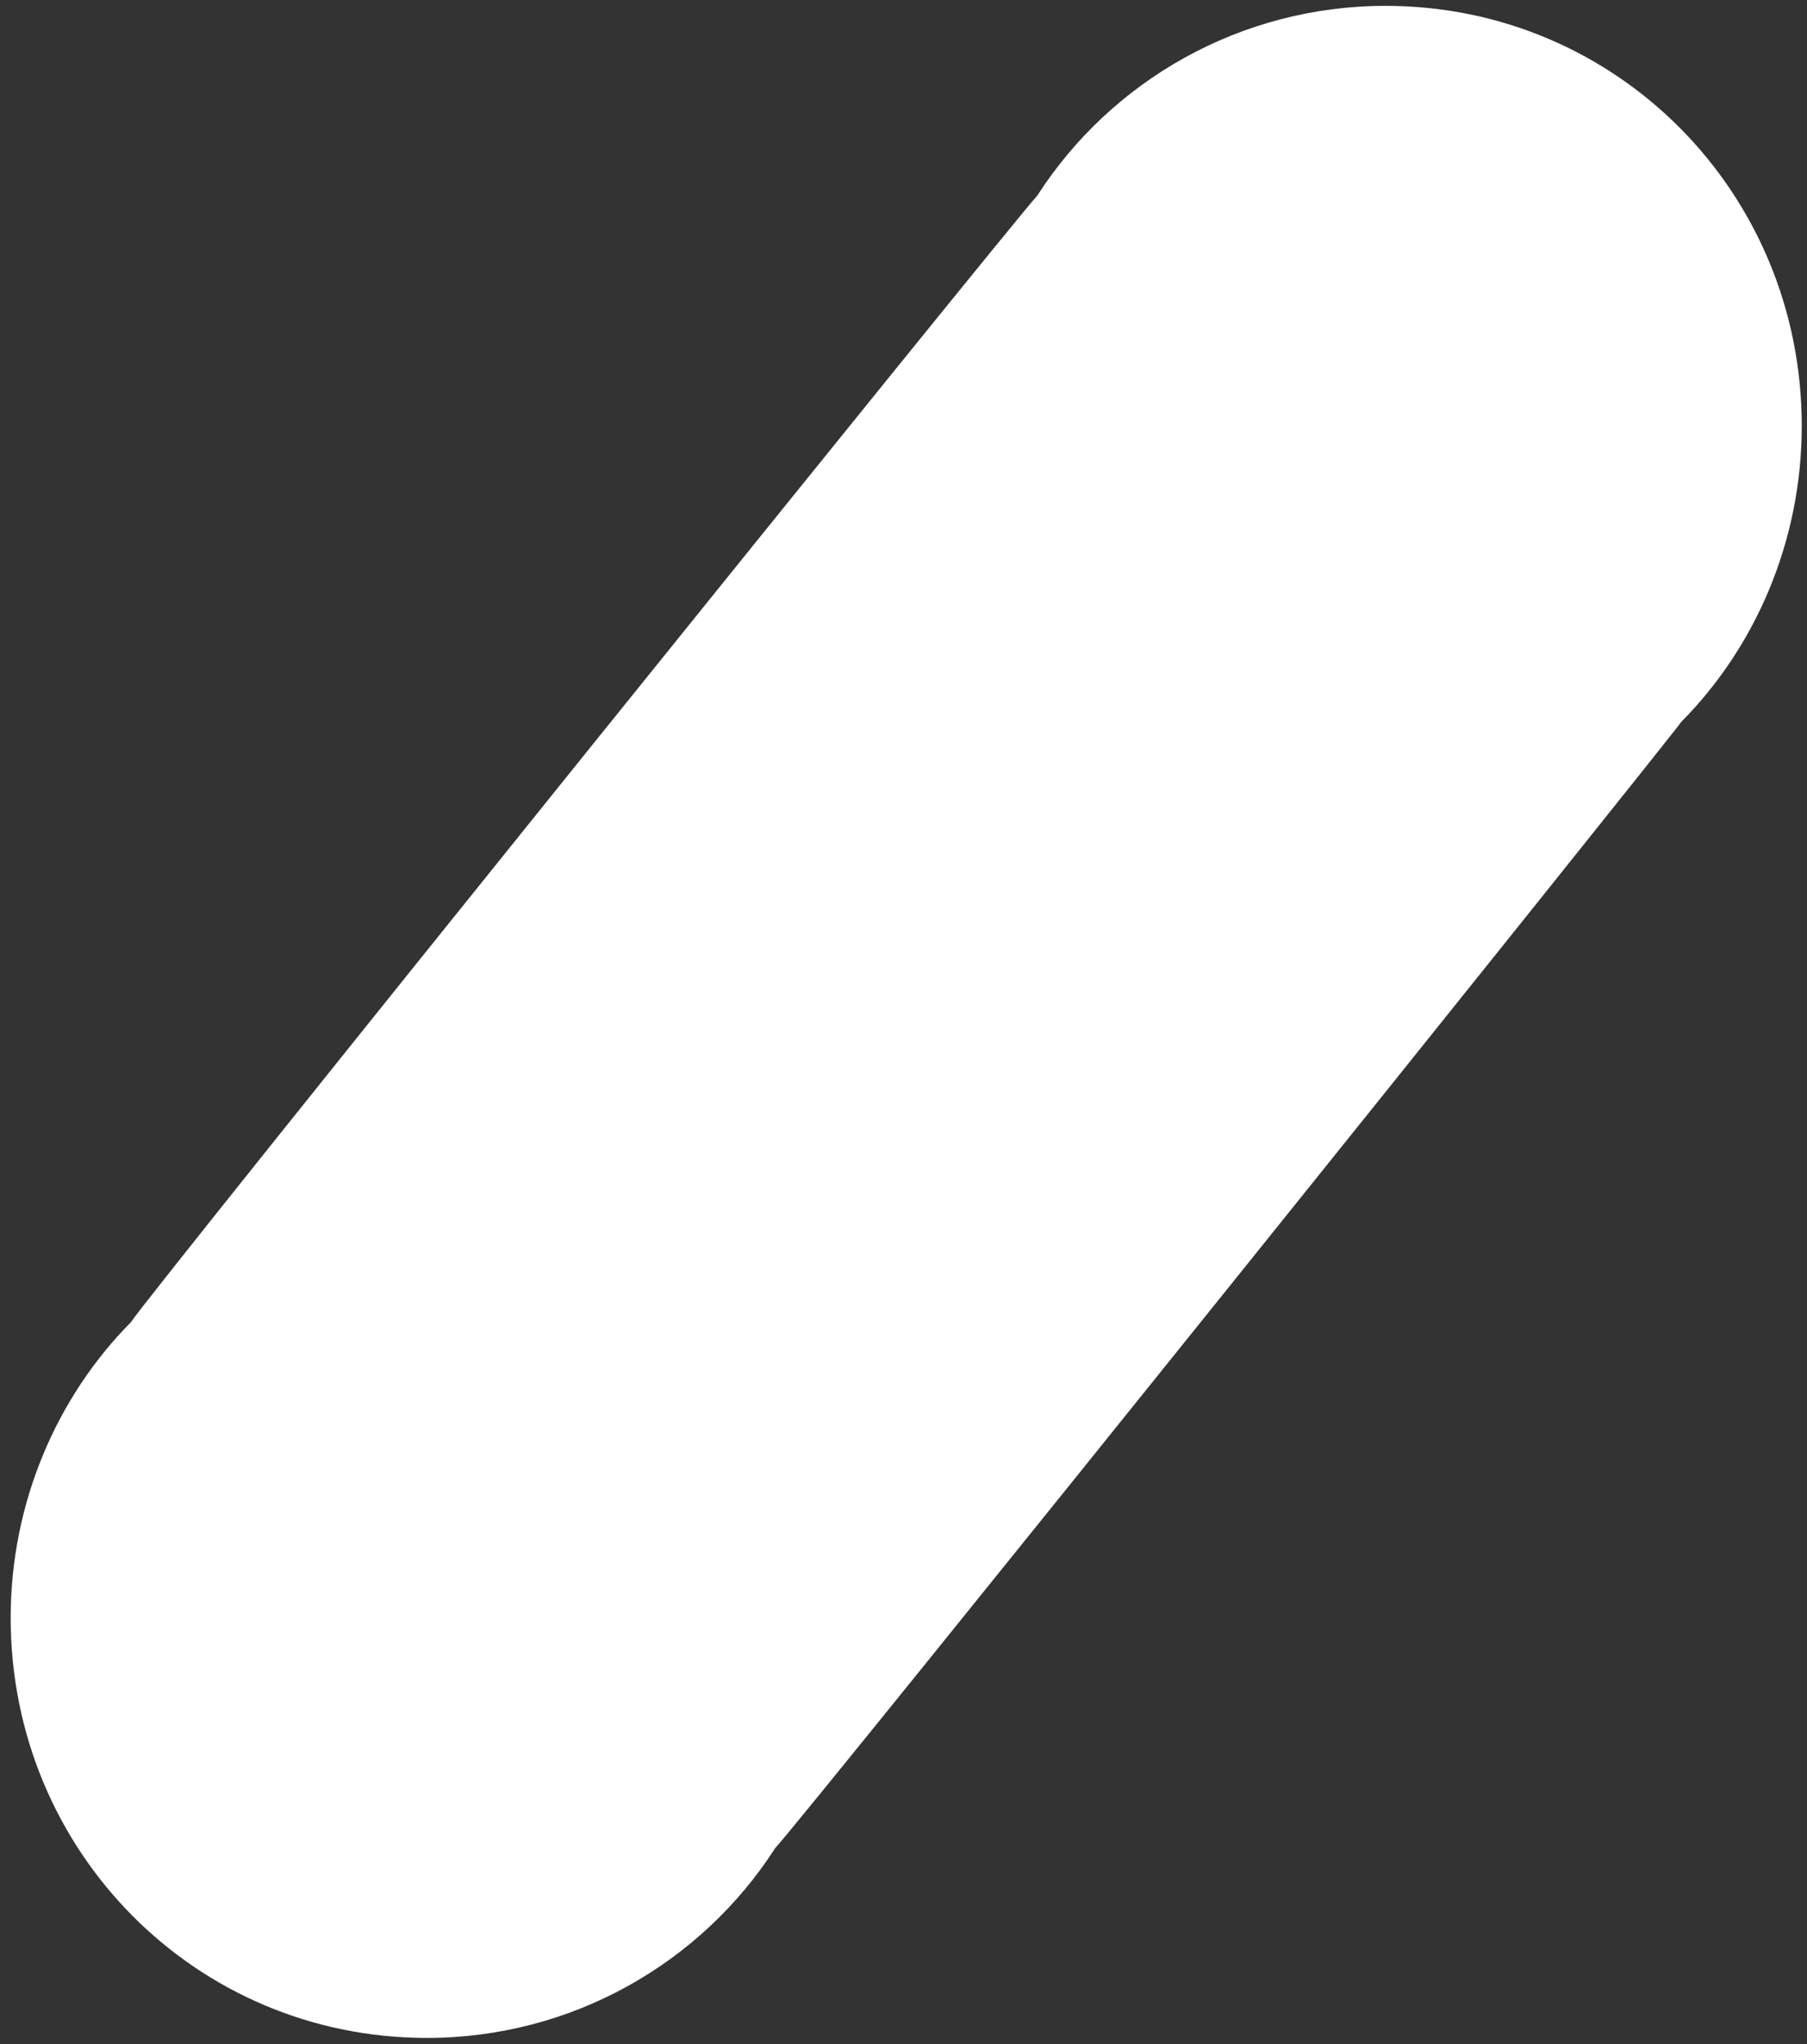 <svg width="160" height="181" viewBox="0 0 160 181" fill="none" xmlns="http://www.w3.org/2000/svg">
<rect x="0" y="0" width="160" height="181" fill="#333333" stroke="none"/>
<path d="M148.889 63.896C155.44 57.283 159.535 47.914 159.535 37.719C159.535 17.052 143.157 0.519 122.685 0.519C109.856 0.519 98.392 7.133 91.841 17.328C90.203 18.981 12.955 114.873 11.59 117.077C5.039 123.69 0.945 133.059 0.945 143.254C0.945 163.921 17.322 180.454 37.794 180.454C50.624 180.454 62.088 173.84 68.639 163.645C70.55 161.716 147.524 65.825 148.889 63.896Z" fill="white"/>
</svg>
